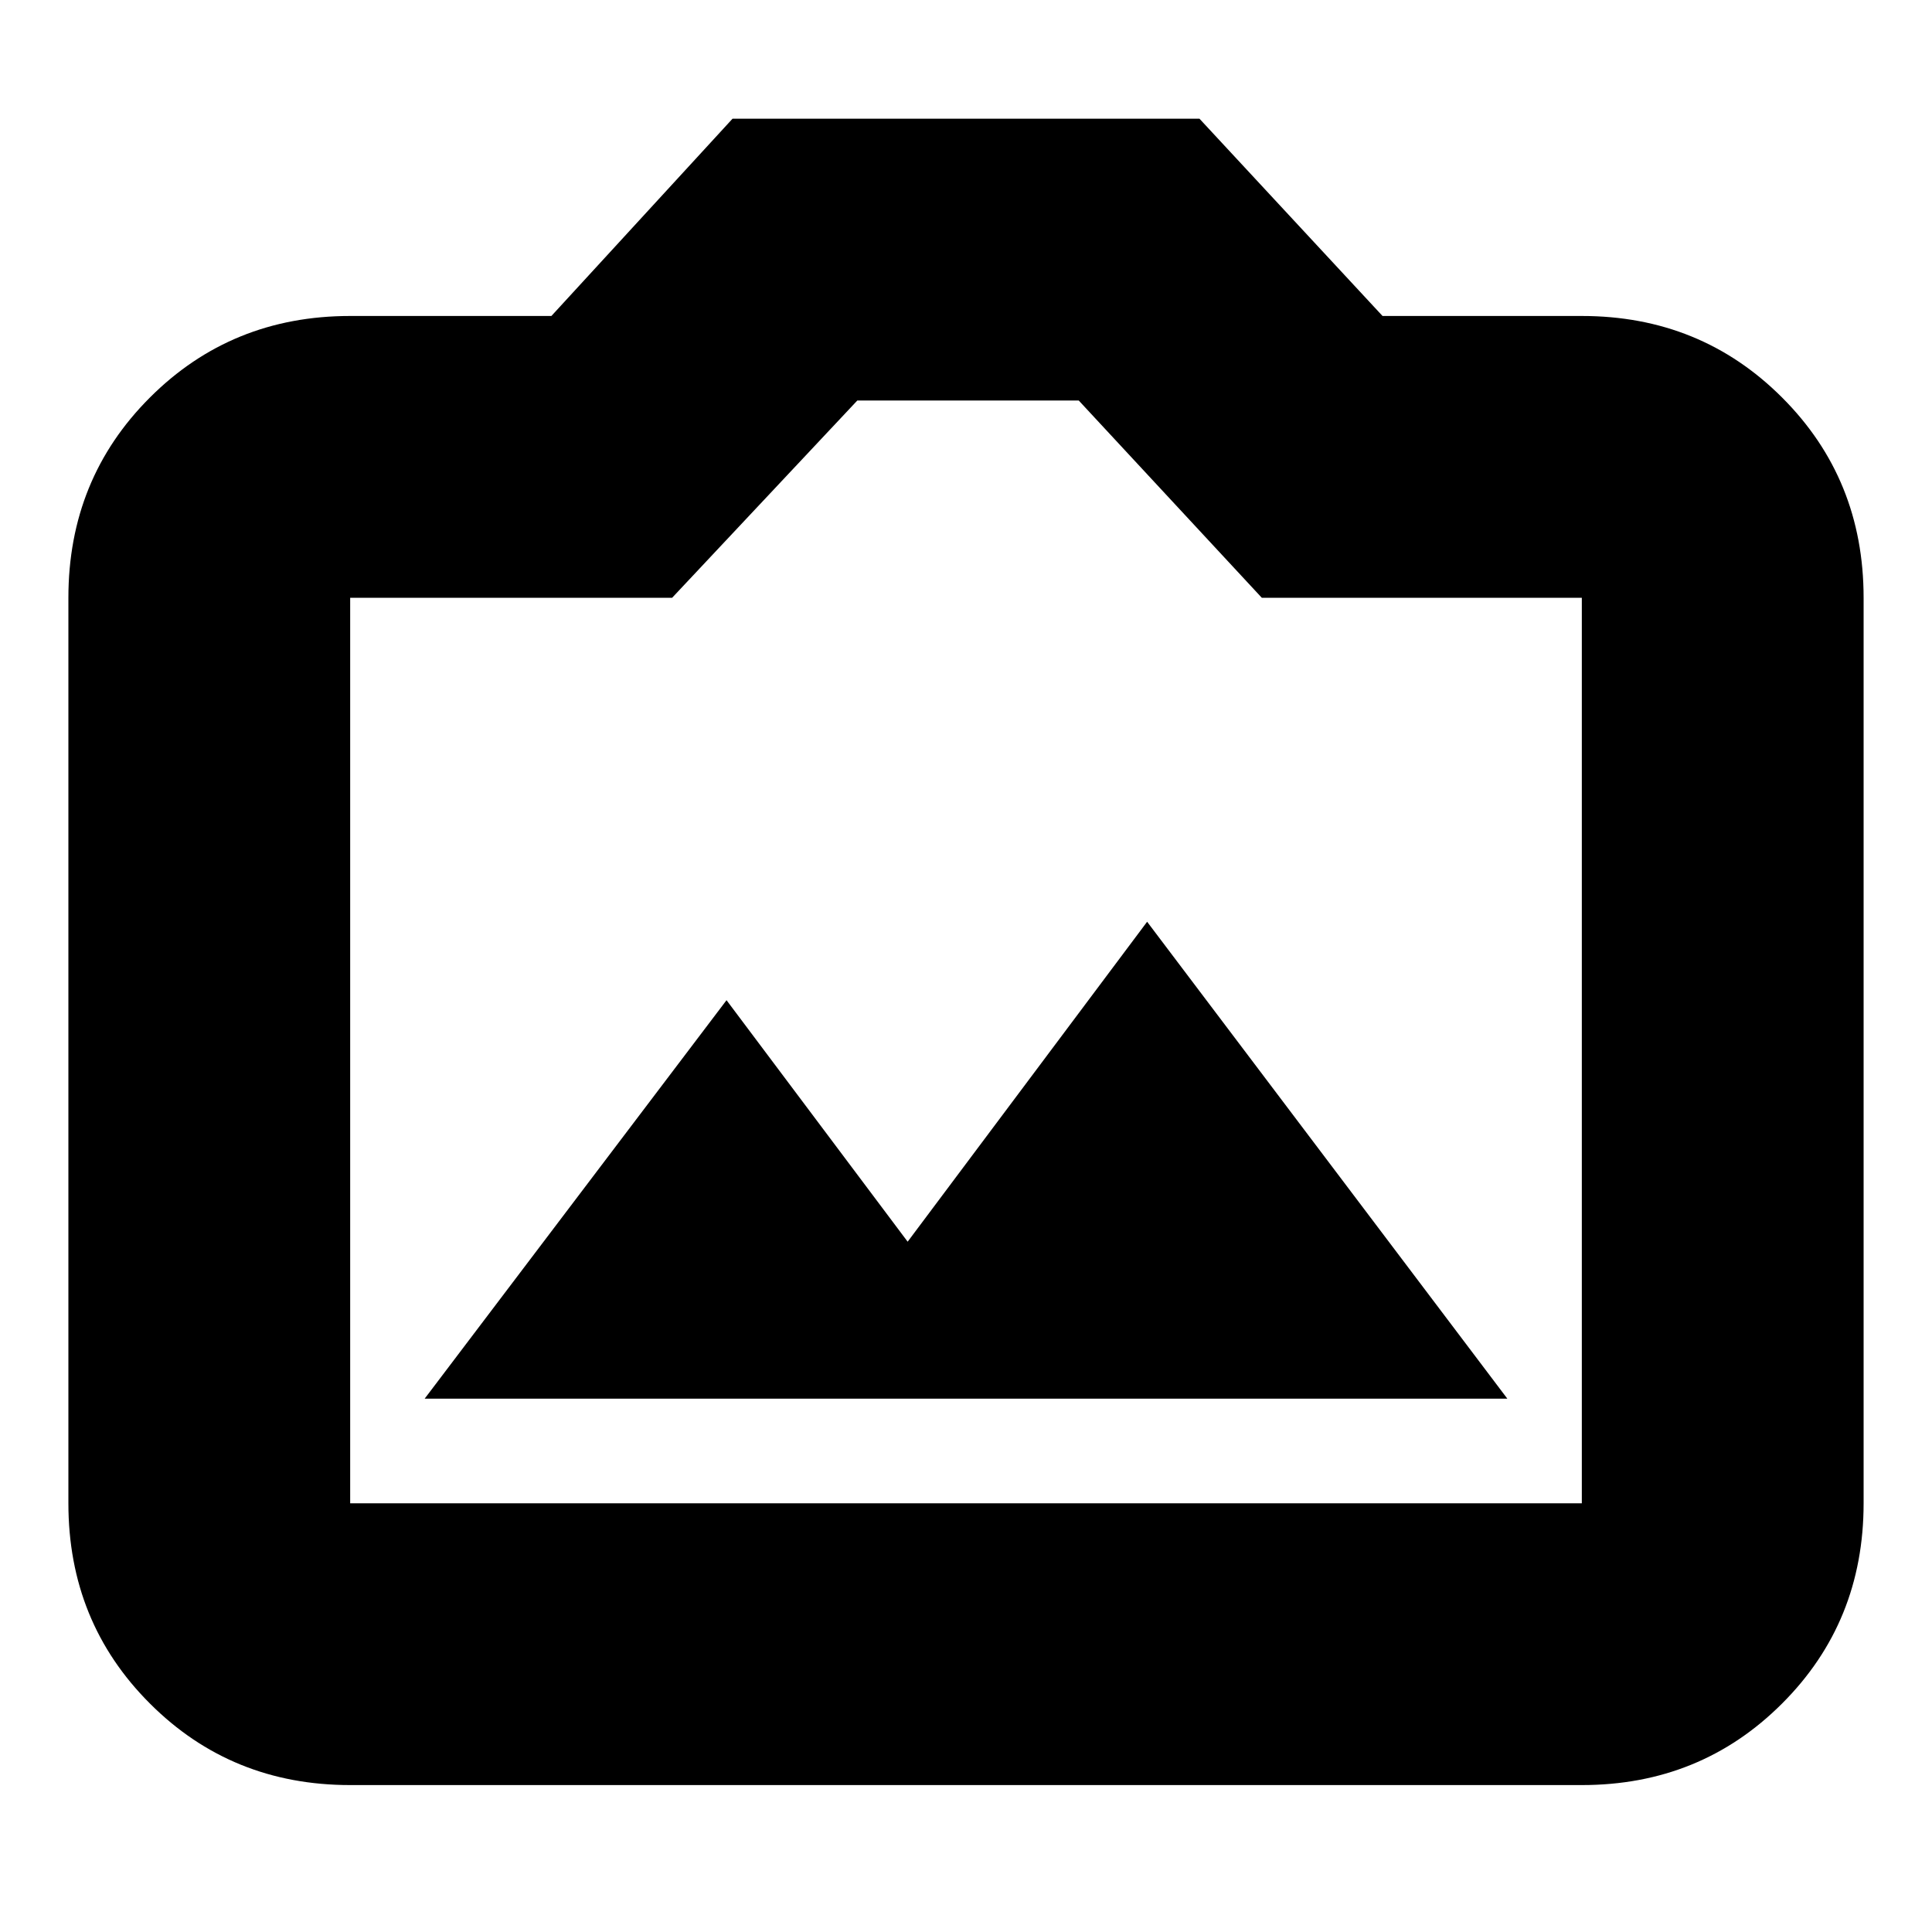 <svg xmlns="http://www.w3.org/2000/svg" height="20" width="20"><path d="M4.396 14.479h11.208l-3.729-4.937-2.479 3.312-1.875-2.5Zm-.771 4q-1.229 0-2.073-.844-.844-.843-.844-2.073V6.188q0-1.23.844-2.073.844-.844 2.073-.844h2.083l1.875-2.042h4.834l1.895 2.042h2.063q1.229 0 2.073.844.844.843.844 2.073v9.374q0 1.23-.844 2.073-.844.844-2.073.844Zm12.75-2.917V6.188h-3.313l-1.895-2.042H8.875L6.958 6.188H3.625v9.374ZM10 9.833Z"/></svg>